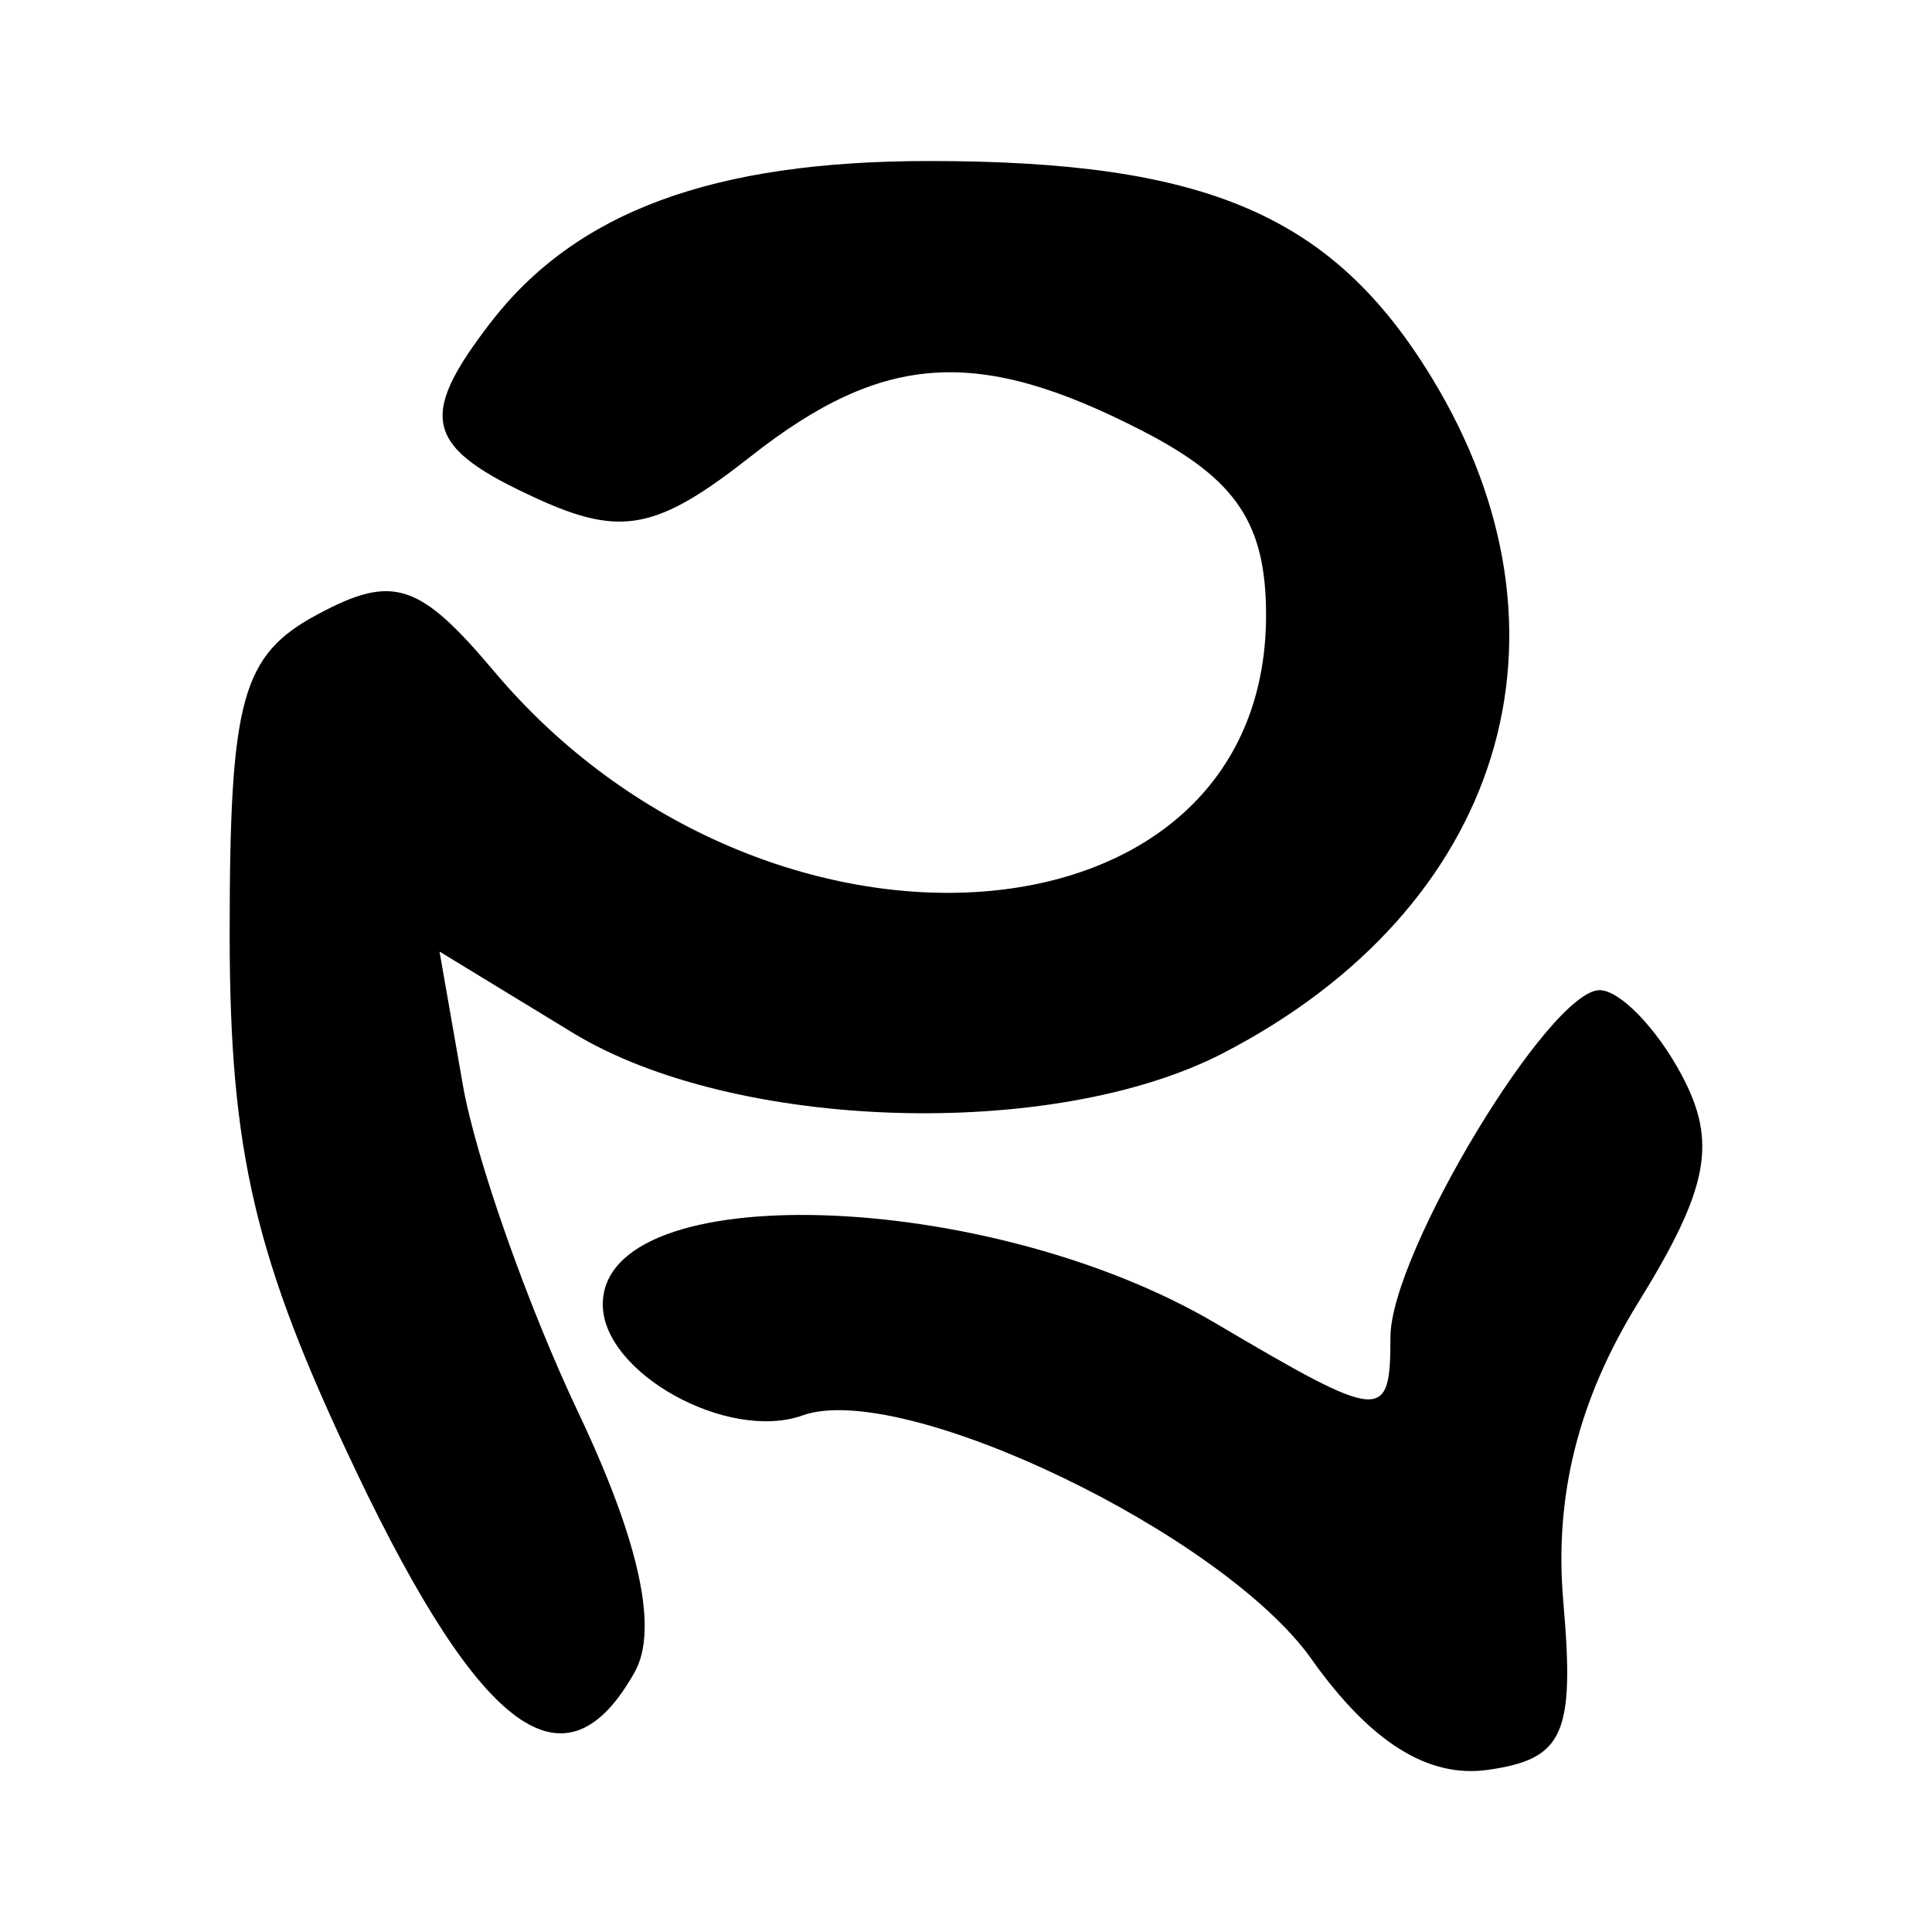 <?xml version="1.0" encoding="UTF-8" standalone="no"?>
<!-- Created with Inkscape (http://www.inkscape.org/) -->

<svg
   width="32mm"
   height="32mm"
   viewBox="0 0 32 32"
   version="1.1"
   id="svg4353"
   inkscape:version="1.2.2 (732a01da63, 2022-12-09)"
   sodipodi:docname="letter_l.svg"
   xmlns:inkscape="http://www.inkscape.org/namespaces/inkscape"
   xmlns:sodipodi="http://sodipodi.sourceforge.net/DTD/sodipodi-0.dtd"
   xmlns="http://www.w3.org/2000/svg"
   xmlns:svg="http://www.w3.org/2000/svg">
  <sodipodi:namedview
     id="namedview4355"
     pagecolor="#ffffff"
     bordercolor="#666666"
     borderopacity="1.0"
     inkscape:showpageshadow="2"
     inkscape:pageopacity="0.0"
     inkscape:pagecheckerboard="0"
     inkscape:deskcolor="#d1d1d1"
     inkscape:document-units="mm"
     showgrid="false"
     inkscape:zoom="0.84541947"
     inkscape:cx="-311.6796"
     inkscape:cy="223.55766"
     inkscape:window-width="1920"
     inkscape:window-height="1129"
     inkscape:window-x="1912"
     inkscape:window-y="-8"
     inkscape:window-maximized="1"
     inkscape:current-layer="layer1" />
  <defs
     id="defs4350" />
  <g
     inkscape:label="Layer 1"
     inkscape:groupmode="layer"
     id="layer1"
     transform="translate(-43.184,-89.377)">
    <path
       style="fill:#000000;stroke-width:0.687"
       d="m 64.906,116.855 c -1.486,-2.087 -6.781,-4.623 -8.426,-4.035 -1.242,0.444 -3.312,-0.704 -3.312,-1.837 0,-2.12 6.363,-1.924 10.155,0.314 2.766,1.632 2.891,1.642 2.891,0.226 0,-1.38 2.633,-5.746 3.465,-5.746 0.334,0 0.944,0.63 1.356,1.401 0.598,1.117 0.452,1.882 -0.717,3.774 -0.992,1.605 -1.393,3.206 -1.241,4.951 0.192,2.198 0.009,2.609 -1.245,2.788 -0.994,0.142 -1.944,-0.454 -2.927,-1.835 z m -15.823,-3.108 c -1.678,-3.516 -2.095,-5.289 -2.095,-8.902 0,-3.901 0.198,-4.619 1.462,-5.295 1.244,-0.666 1.679,-0.525 2.918,0.947 4.481,5.322 12.786,4.717 12.786,-0.931 0,-1.513 -0.488,-2.246 -2.026,-3.041 -2.742,-1.418 -4.311,-1.318 -6.513,0.414 -1.543,1.214 -2.14,1.333 -3.526,0.701 -1.868,-0.851 -1.998,-1.332 -0.788,-2.909 1.419,-1.848 3.689,-2.687 7.27,-2.687 4.603,0 6.687,0.898 8.327,3.588 2.587,4.243 1.182,8.79 -3.457,11.189 -2.815,1.455 -8.099,1.29 -10.767,-0.336 l -2.21,-1.347 0.386,2.208 c 0.212,1.215 1.074,3.659 1.915,5.433 1.011,2.132 1.327,3.586 0.932,4.292 -1.142,2.041 -2.531,1.041 -4.614,-3.322 z"
       id="path3115" />
  </g>
</svg>
